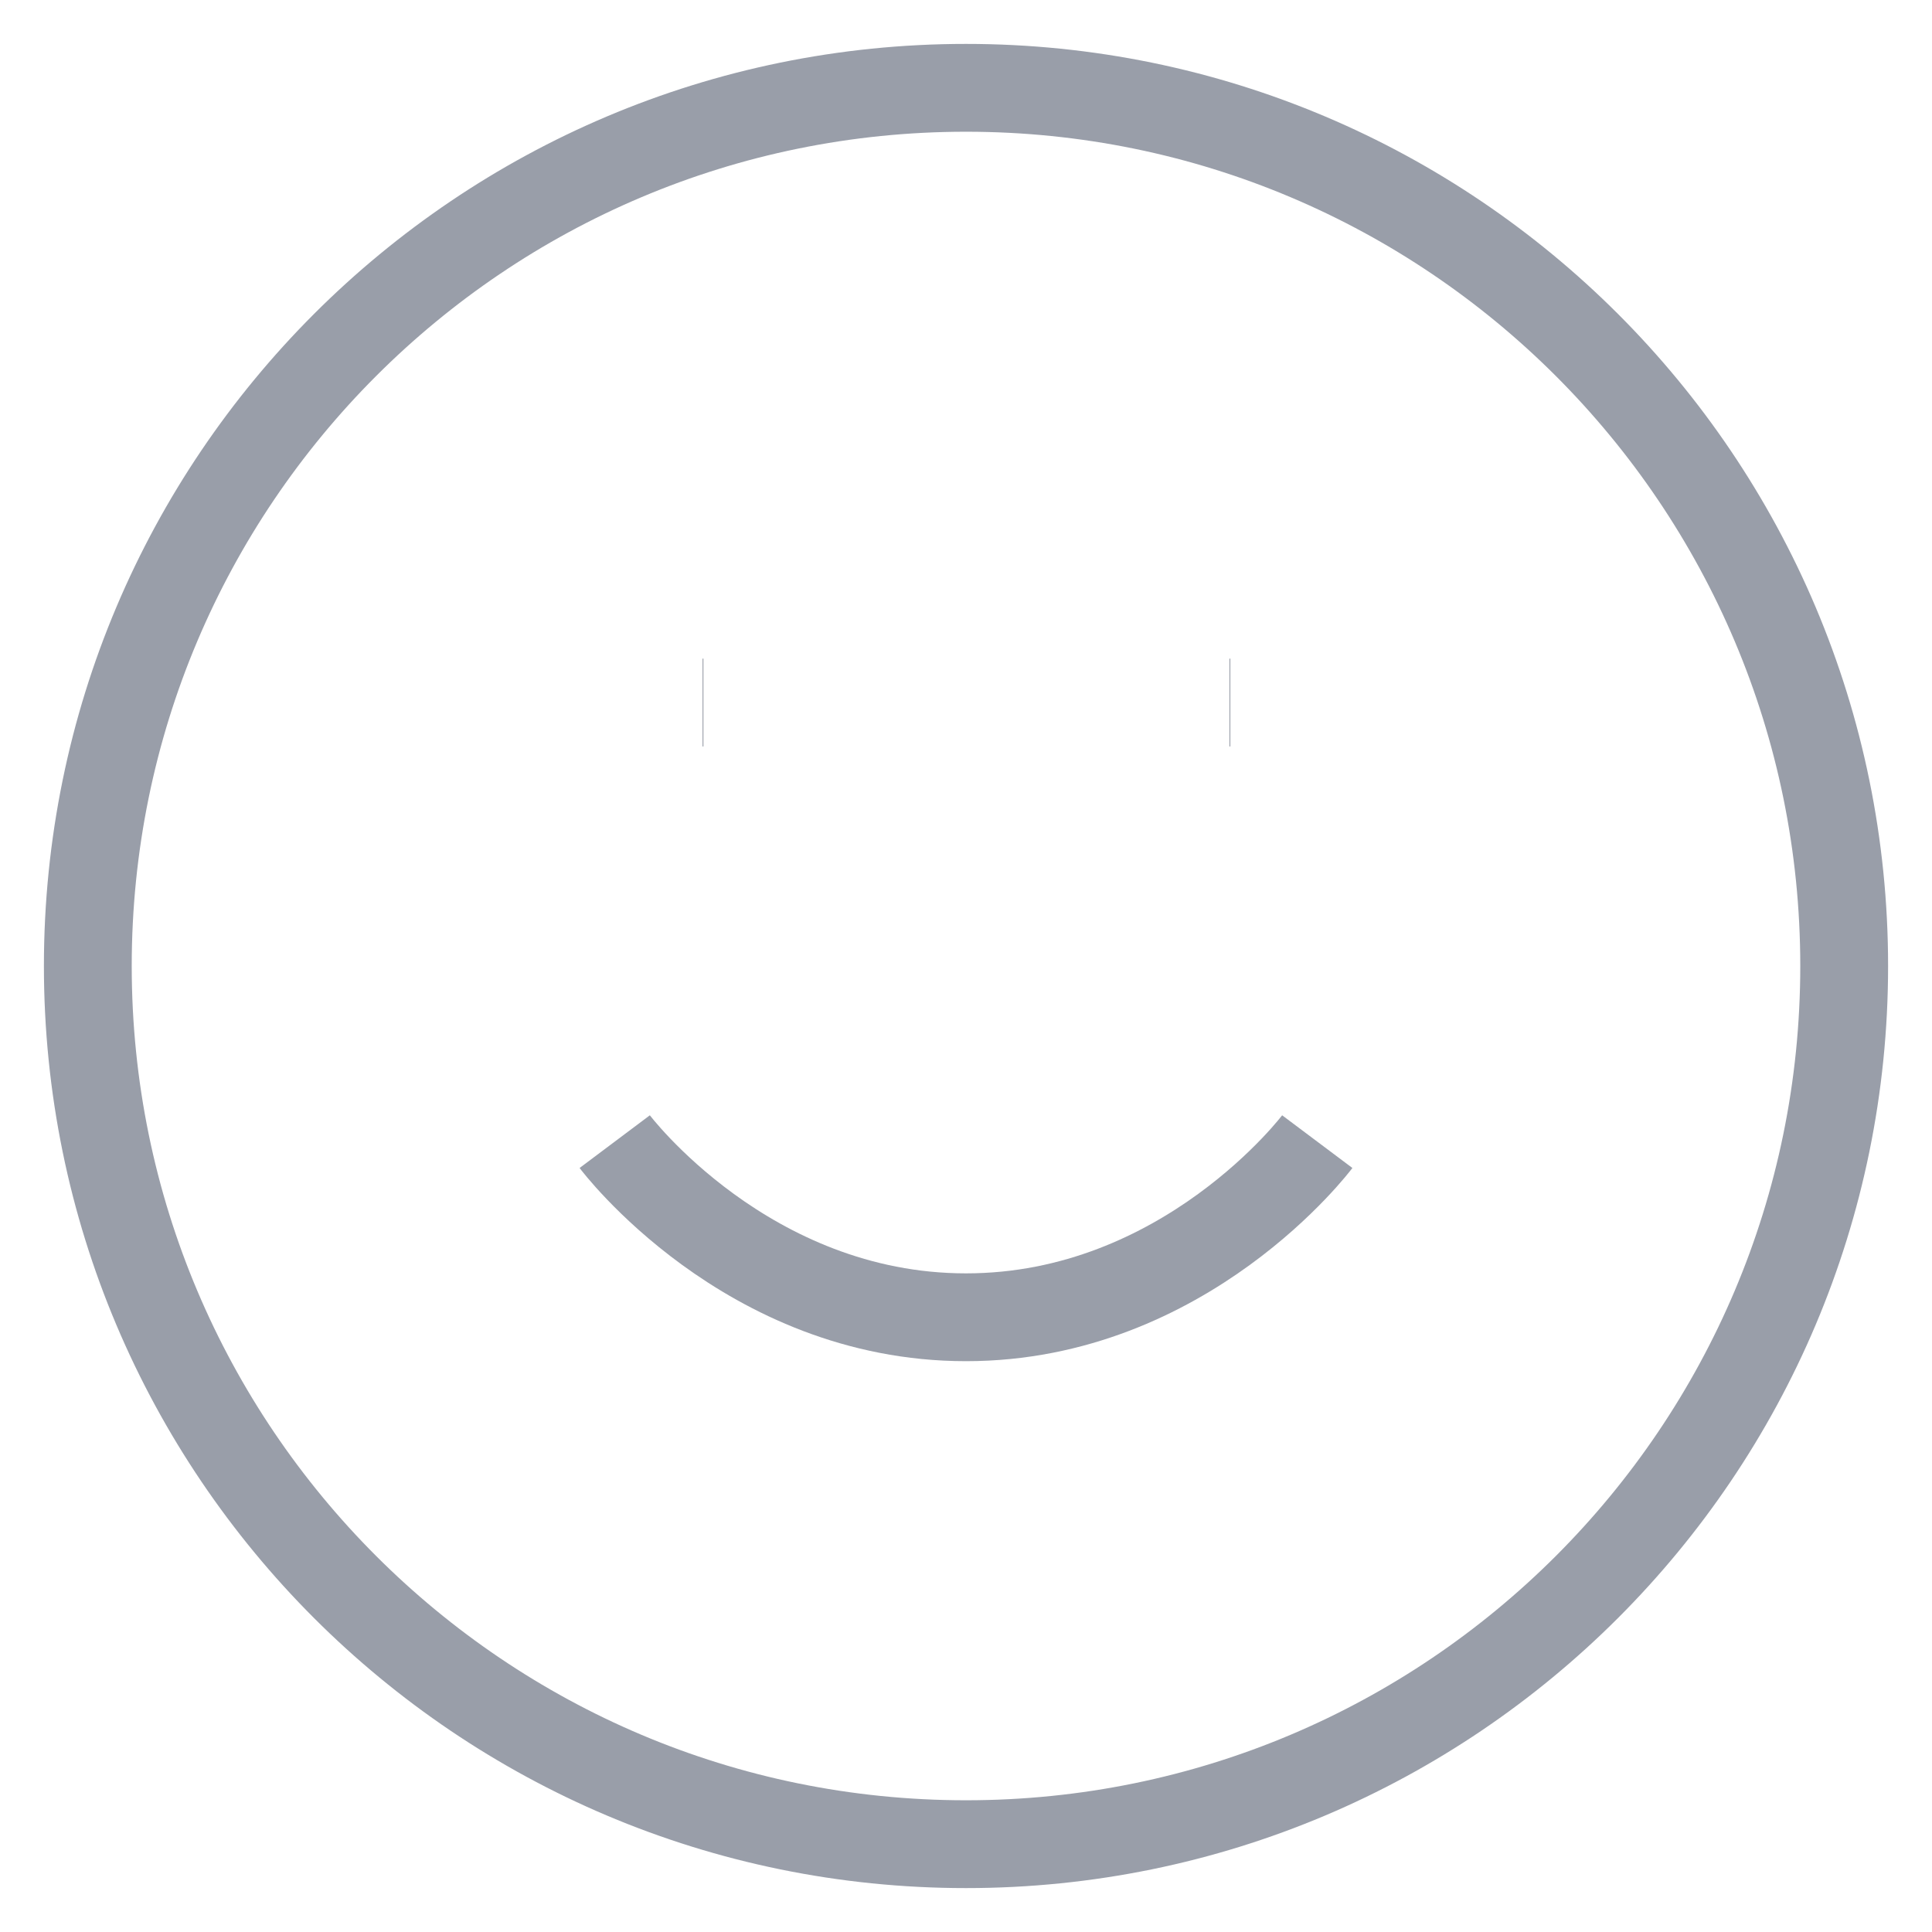 <svg width="22" height="22" viewBox="0 0 22 22" fill="none" xmlns="http://www.w3.org/2000/svg">
<path d="M11 21C16.523 21 21 16.523 21 11C21 5.477 16.523 1 11 1C5.477 1 1 5.477 1 11C1 16.523 5.477 21 11 21Z" stroke="#999EA9" strokeWidth="2" strokeLinecap="round" strokeLinejoin="round"/>
<path d="M7 13C7 13 8.5 15 11 15C13.5 15 15 13 15 13" stroke="#999EA9" strokeWidth="2" strokeLinecap="round" strokeLinejoin="round"/>
<path d="M8 8H8.01" stroke="#999EA9" strokeWidth="2" strokeLinecap="round" strokeLinejoin="round"/>
<path d="M14 8H14.01" stroke="#999EA9" strokeWidth="2" strokeLinecap="round" strokeLinejoin="round"/>
</svg>
